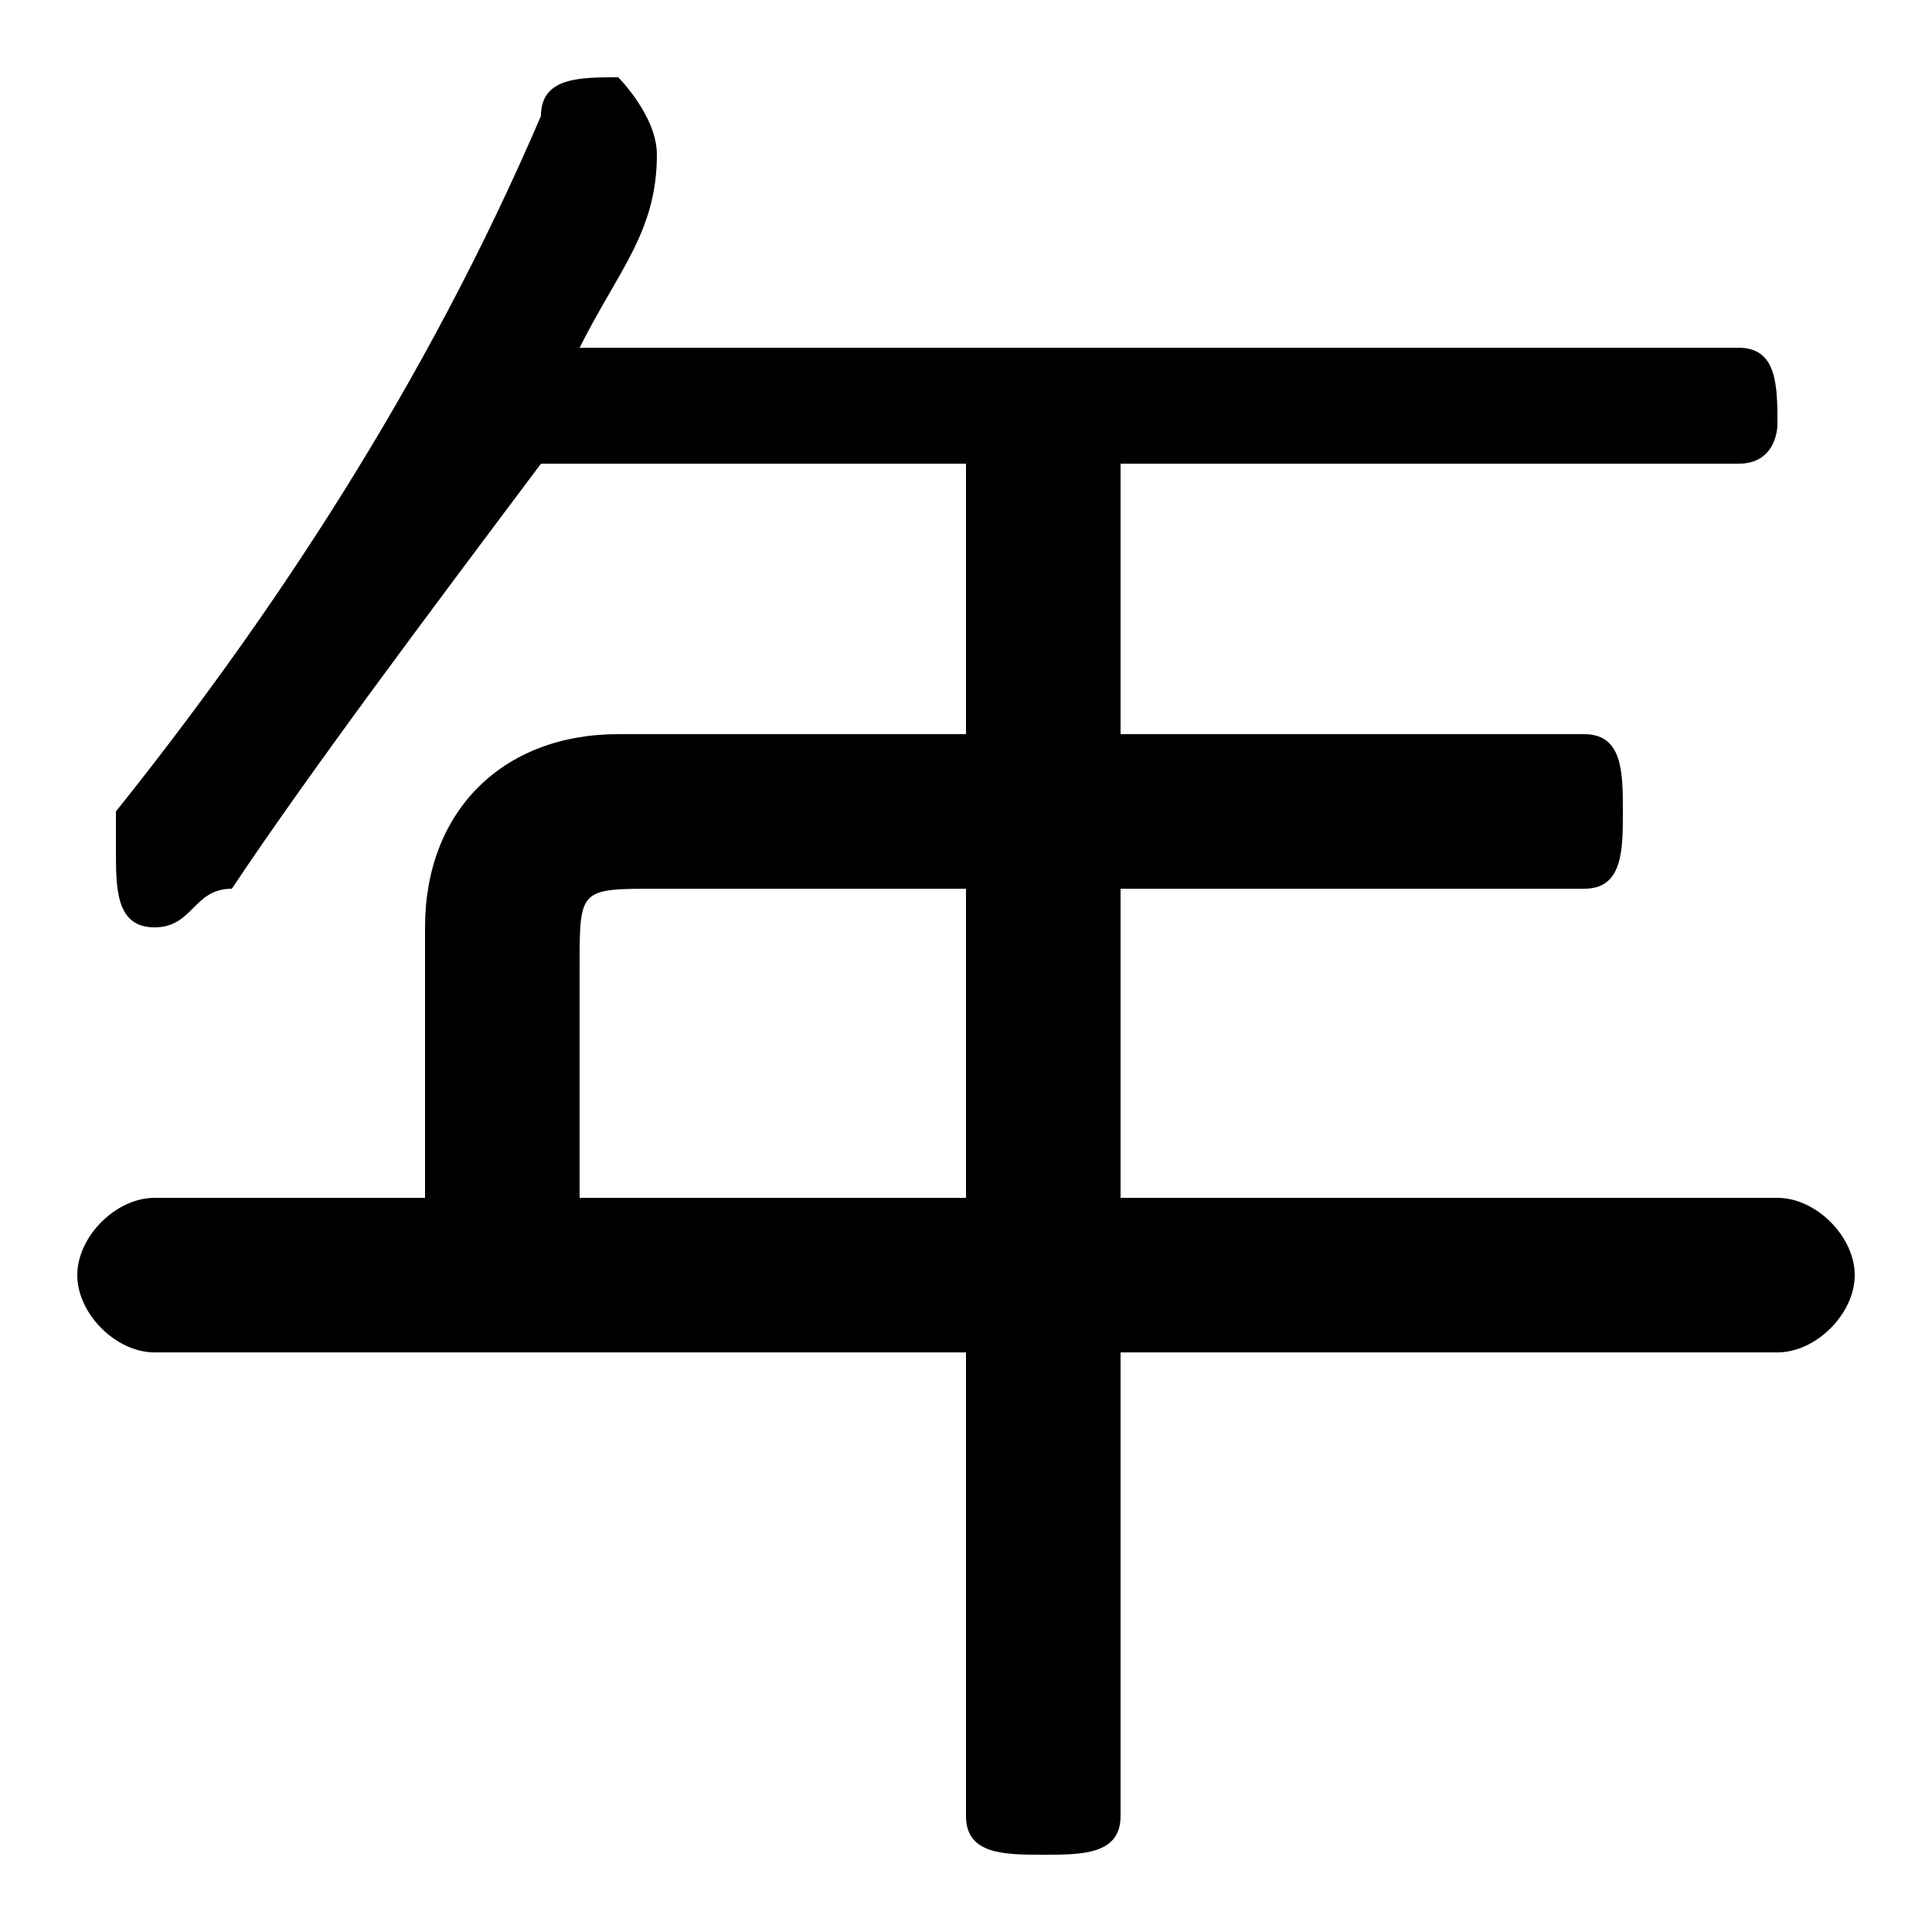 <svg xmlns="http://www.w3.org/2000/svg" viewBox="0 -44.0 50.0 50.0">
    <rect x="0" y="-44.0" width="50.0" height="50.0" fill="#808080" stroke="none"/>
    <g transform="scale(1, -1)">
        <!-- ボディの枠 -->
        <rect x="0" y="-6.0" width="50.0" height="50.0"
            stroke="white" fill="white"/>
        <!-- グリフ座標系の原点 -->
        <circle cx="0" cy="0" r="5" fill="white"/>
        <!-- グリフのアウトライン -->
        <g style="fill:black;stroke:#000000;stroke-width:0;stroke-linecap:round;stroke-linejoin:round;">
        <path d="M 11.0 13.0 L 4.0 13.0 C 3.0 13.0 2.0 12.0 2.0 11.0 C 2.0 10.0 3.0 9.0 4.0 9.0 L 25.0 9.0 L 25.0 -3.0 C 25.0 -4.0 26.0 -4.0 27.0 -4.0 C 28.0 -4.0 29.0 -4.0 29.0 -3.0 L 29.0 9.0 L 46.0 9.0 C 47.0 9.0 48.0 10.0 48.0 11.0 C 48.0 12.0 47.0 13.0 46.0 13.0 L 29.0 13.0 L 29.0 21.0 L 41.0 21.0 C 42.0 21.0 42.0 22.0 42.0 23.0 C 42.0 24.0 42.0 25.0 41.0 25.0 L 29.0 25.0 L 29.0 32.0 L 45.0 32.0 C 46.0 32.0 46.0 33.0 46.0 33.0 C 46.0 34.0 46.0 35.0 45.0 35.0 L 15.0 35.0 C 16.0 37.0 17.0 38.0 17.0 40.0 C 17.0 40.0 17.0 40.0 17.0 40.0 C 17.0 41.0 16.0 42.0 16.0 42.0 C 15.0 42.0 14.0 42.0 14.0 41.0 C 11.0 34.0 7.0 28.0 3.0 23.0 C 3.0 23.0 3.0 23.0 3.0 22.0 C 3.0 21.0 3.0 20.0 4.0 20.0 C 5.0 20.0 5.0 21.0 6.0 21.0 C 8.0 24.0 11.0 28.0 14.0 32.0 L 25.0 32.0 L 25.0 25.0 L 16.0 25.0 C 13.0 25.0 11.0 23.0 11.0 20.0 Z M 15.0 13.0 L 15.0 19.0 C 15.0 21.0 15.0 21.0 17.0 21.0 L 25.0 21.0 L 25.0 13.0 Z"/>
    </g>
    </g>
</svg>
